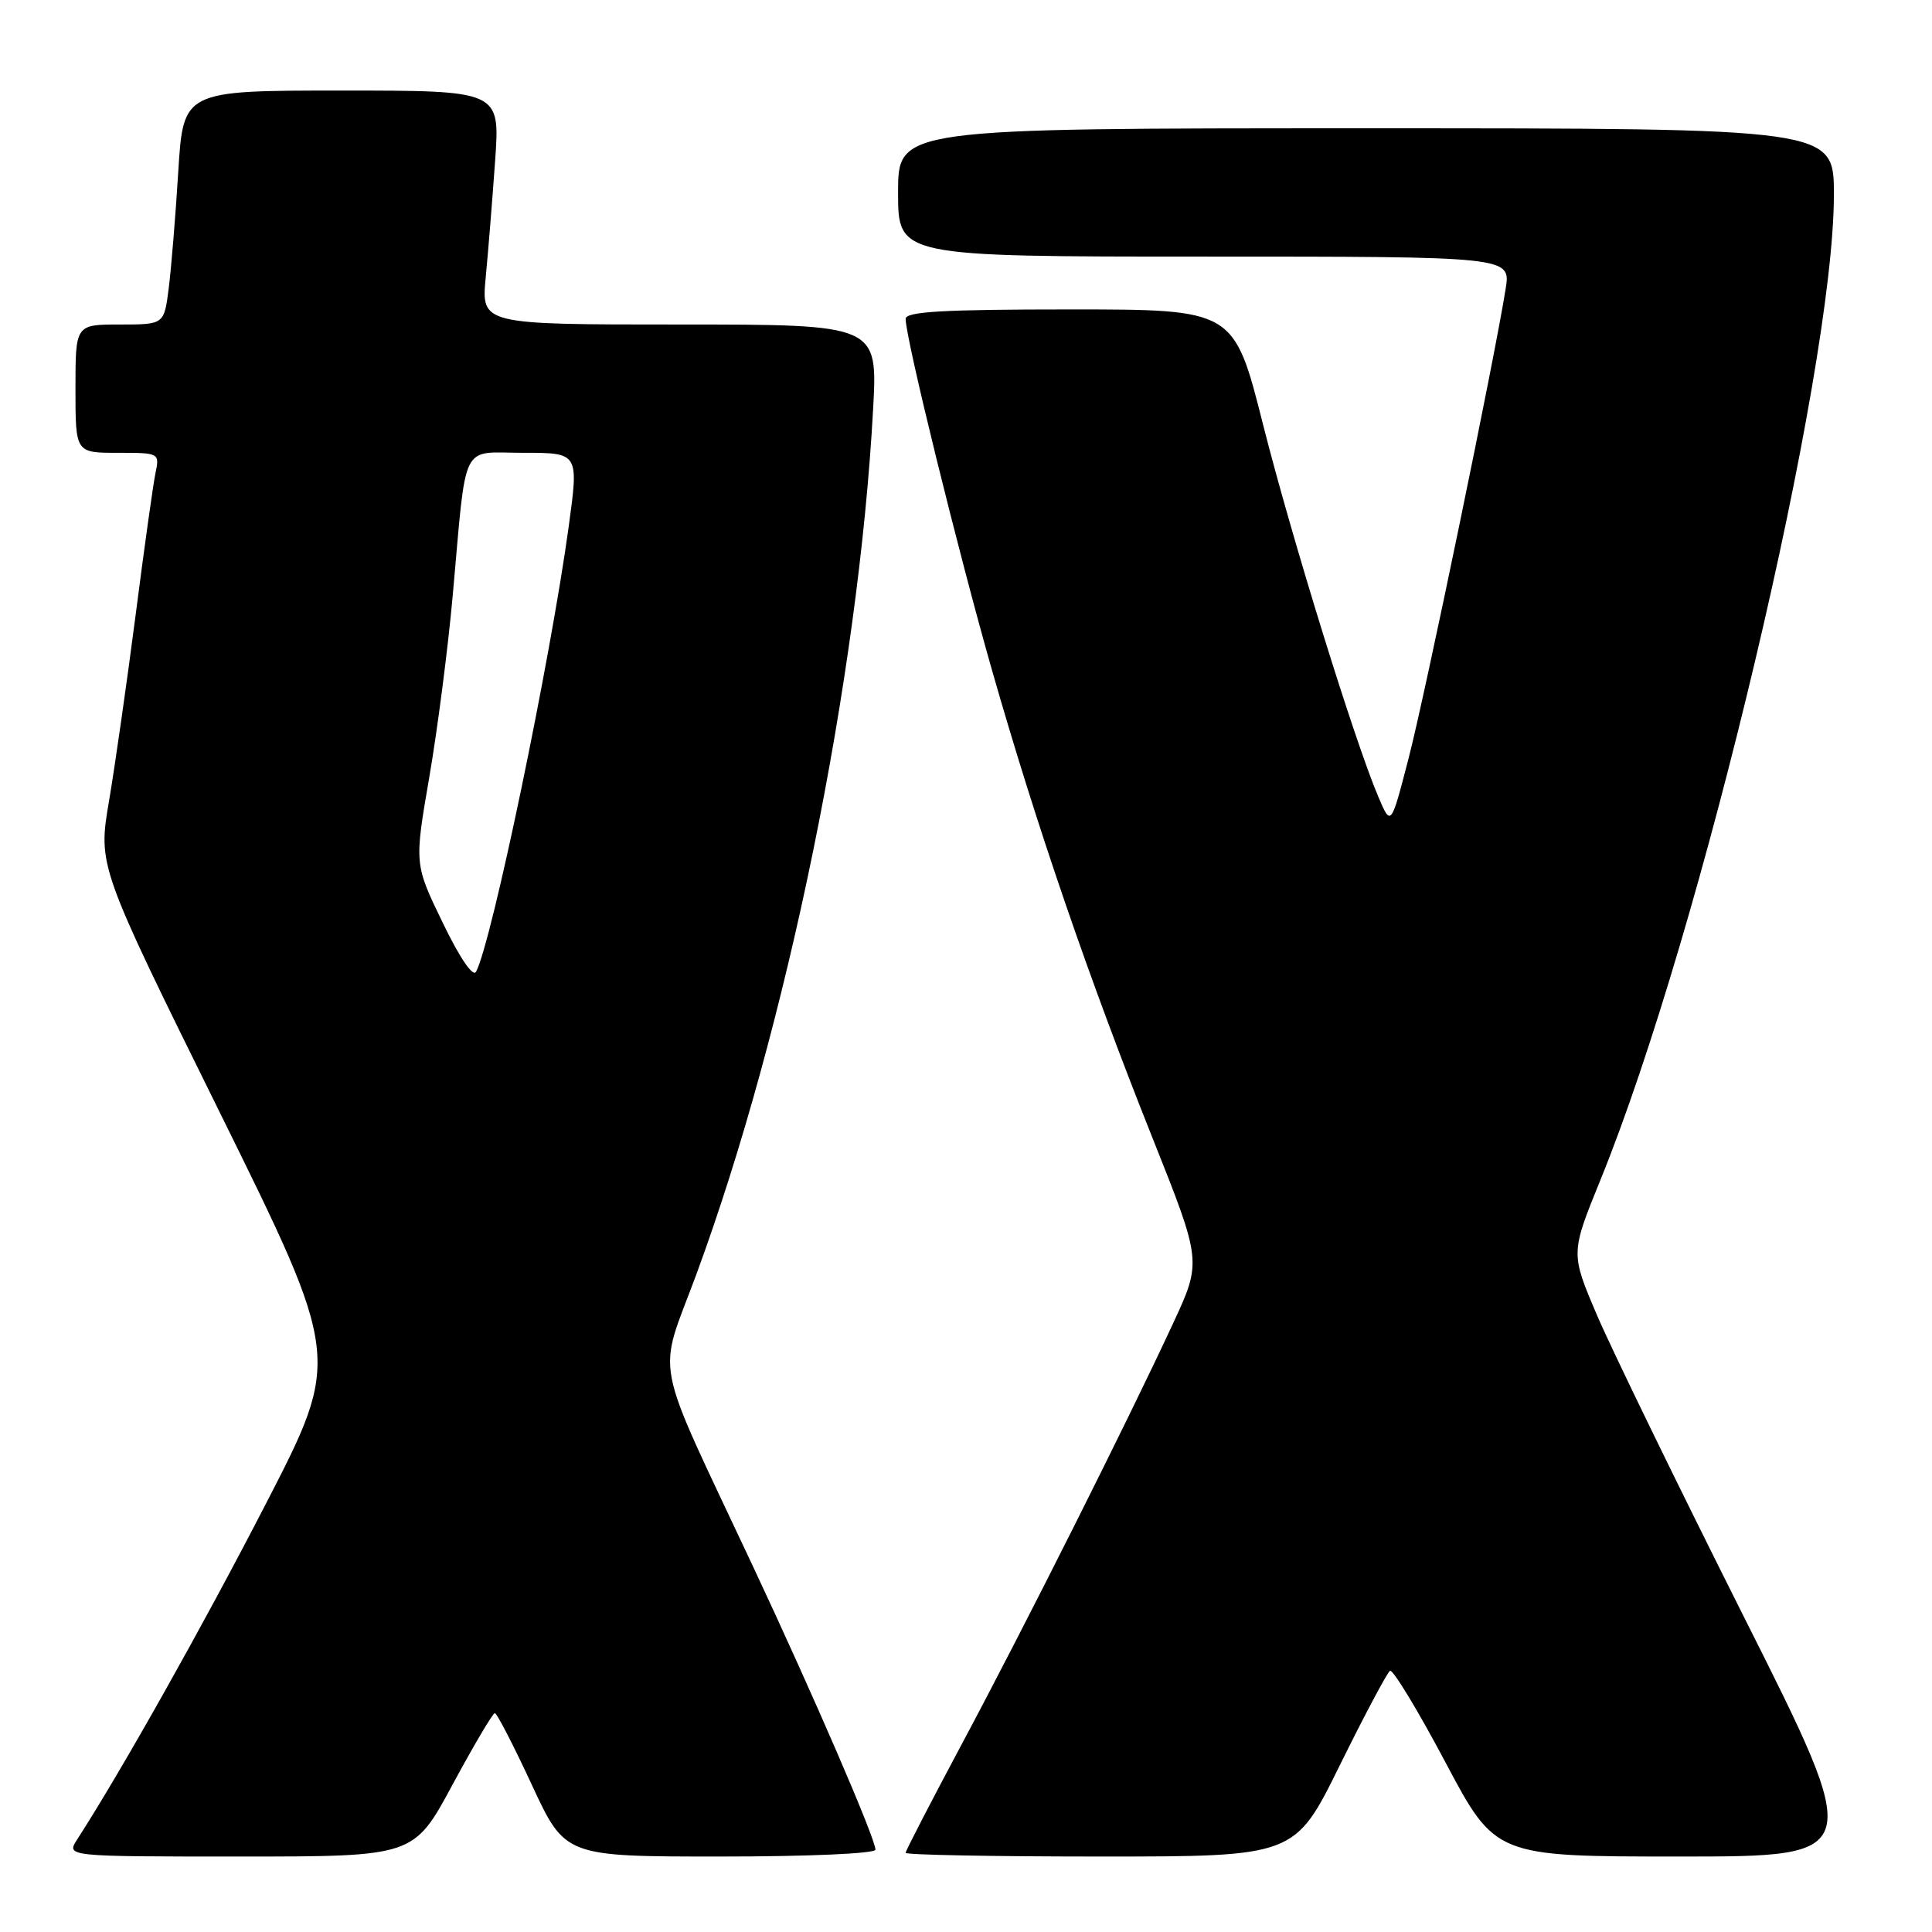 <?xml version="1.0" encoding="UTF-8" standalone="no"?>
<!DOCTYPE svg PUBLIC "-//W3C//DTD SVG 1.1//EN" "http://www.w3.org/Graphics/SVG/1.1/DTD/svg11.dtd" >
<svg xmlns="http://www.w3.org/2000/svg" xmlns:xlink="http://www.w3.org/1999/xlink" version="1.1" viewBox="0 0 256 256">
 <g >
 <path fill="currentColor"
d=" M 59.95 236.50 C 62.77 231.28 65.29 227.00 65.57 227.00 C 65.84 227.00 68.05 231.28 70.47 236.50 C 74.88 246.00 74.88 246.00 95.44 246.00 C 107.07 246.00 116.00 245.61 116.00 245.09 C 116.00 243.62 107.83 224.72 99.75 207.50 C 86.28 178.78 87.08 182.94 92.30 168.78 C 104.29 136.20 113.74 89.95 115.69 54.25 C 116.31 43.00 116.31 43.00 90.04 43.00 C 63.77 43.00 63.77 43.00 64.36 36.75 C 64.69 33.31 65.25 26.34 65.61 21.25 C 66.26 12.00 66.26 12.00 45.28 12.00 C 24.29 12.00 24.29 12.00 23.62 22.75 C 23.26 28.66 22.68 35.64 22.35 38.25 C 21.74 43.00 21.74 43.00 15.87 43.00 C 10.00 43.00 10.00 43.00 10.00 51.50 C 10.00 60.00 10.00 60.00 15.58 60.00 C 21.14 60.00 21.16 60.01 20.59 62.75 C 20.28 64.26 19.10 72.70 17.97 81.50 C 16.83 90.30 15.25 101.38 14.45 106.12 C 12.98 114.73 12.98 114.73 29.09 147.34 C 45.19 179.94 45.19 179.94 35.25 199.22 C 26.87 215.48 16.12 234.60 10.22 243.75 C 8.77 246.00 8.77 246.00 31.80 246.00 C 54.83 246.00 54.83 246.00 59.95 236.50 Z  M 177.53 233.91 C 180.81 227.26 183.81 221.63 184.18 221.39 C 184.56 221.16 187.86 226.60 191.51 233.48 C 198.15 246.00 198.15 246.00 222.59 246.00 C 247.04 246.00 247.04 246.00 231.08 214.25 C 222.31 196.79 213.55 178.80 211.62 174.29 C 208.11 166.07 208.11 166.07 212.06 156.36 C 225.48 123.38 243.00 49.42 243.00 25.78 C 243.00 17.00 243.00 17.00 181.00 17.00 C 119.00 17.00 119.00 17.00 119.00 25.50 C 119.00 34.00 119.00 34.00 159.59 34.00 C 200.18 34.00 200.18 34.00 199.51 38.25 C 198.08 47.32 188.86 91.96 186.64 100.50 C 184.31 109.50 184.31 109.50 182.66 105.64 C 179.52 98.28 171.20 71.42 167.36 56.25 C 163.51 41.00 163.51 41.00 141.75 41.00 C 125.02 41.00 120.00 41.29 120.00 42.25 C 120.01 44.86 127.02 73.34 131.51 89.03 C 137.38 109.54 144.34 129.81 152.73 150.83 C 159.24 167.16 159.24 167.16 155.45 175.33 C 149.43 188.32 135.62 215.82 127.48 231.03 C 123.37 238.73 120.00 245.24 120.00 245.51 C 120.00 245.78 131.60 246.00 145.78 246.00 C 171.57 246.00 171.57 246.00 177.53 233.91 Z  M 58.66 122.26 C 54.90 114.50 54.90 114.50 56.88 103.00 C 57.97 96.67 59.36 85.88 59.98 79.00 C 61.87 58.04 60.90 60.00 69.39 60.00 C 76.69 60.00 76.69 60.00 75.36 69.75 C 72.92 87.56 65.16 124.86 63.08 128.76 C 62.68 129.52 60.91 126.92 58.66 122.26 Z "/>
</g>
</svg>